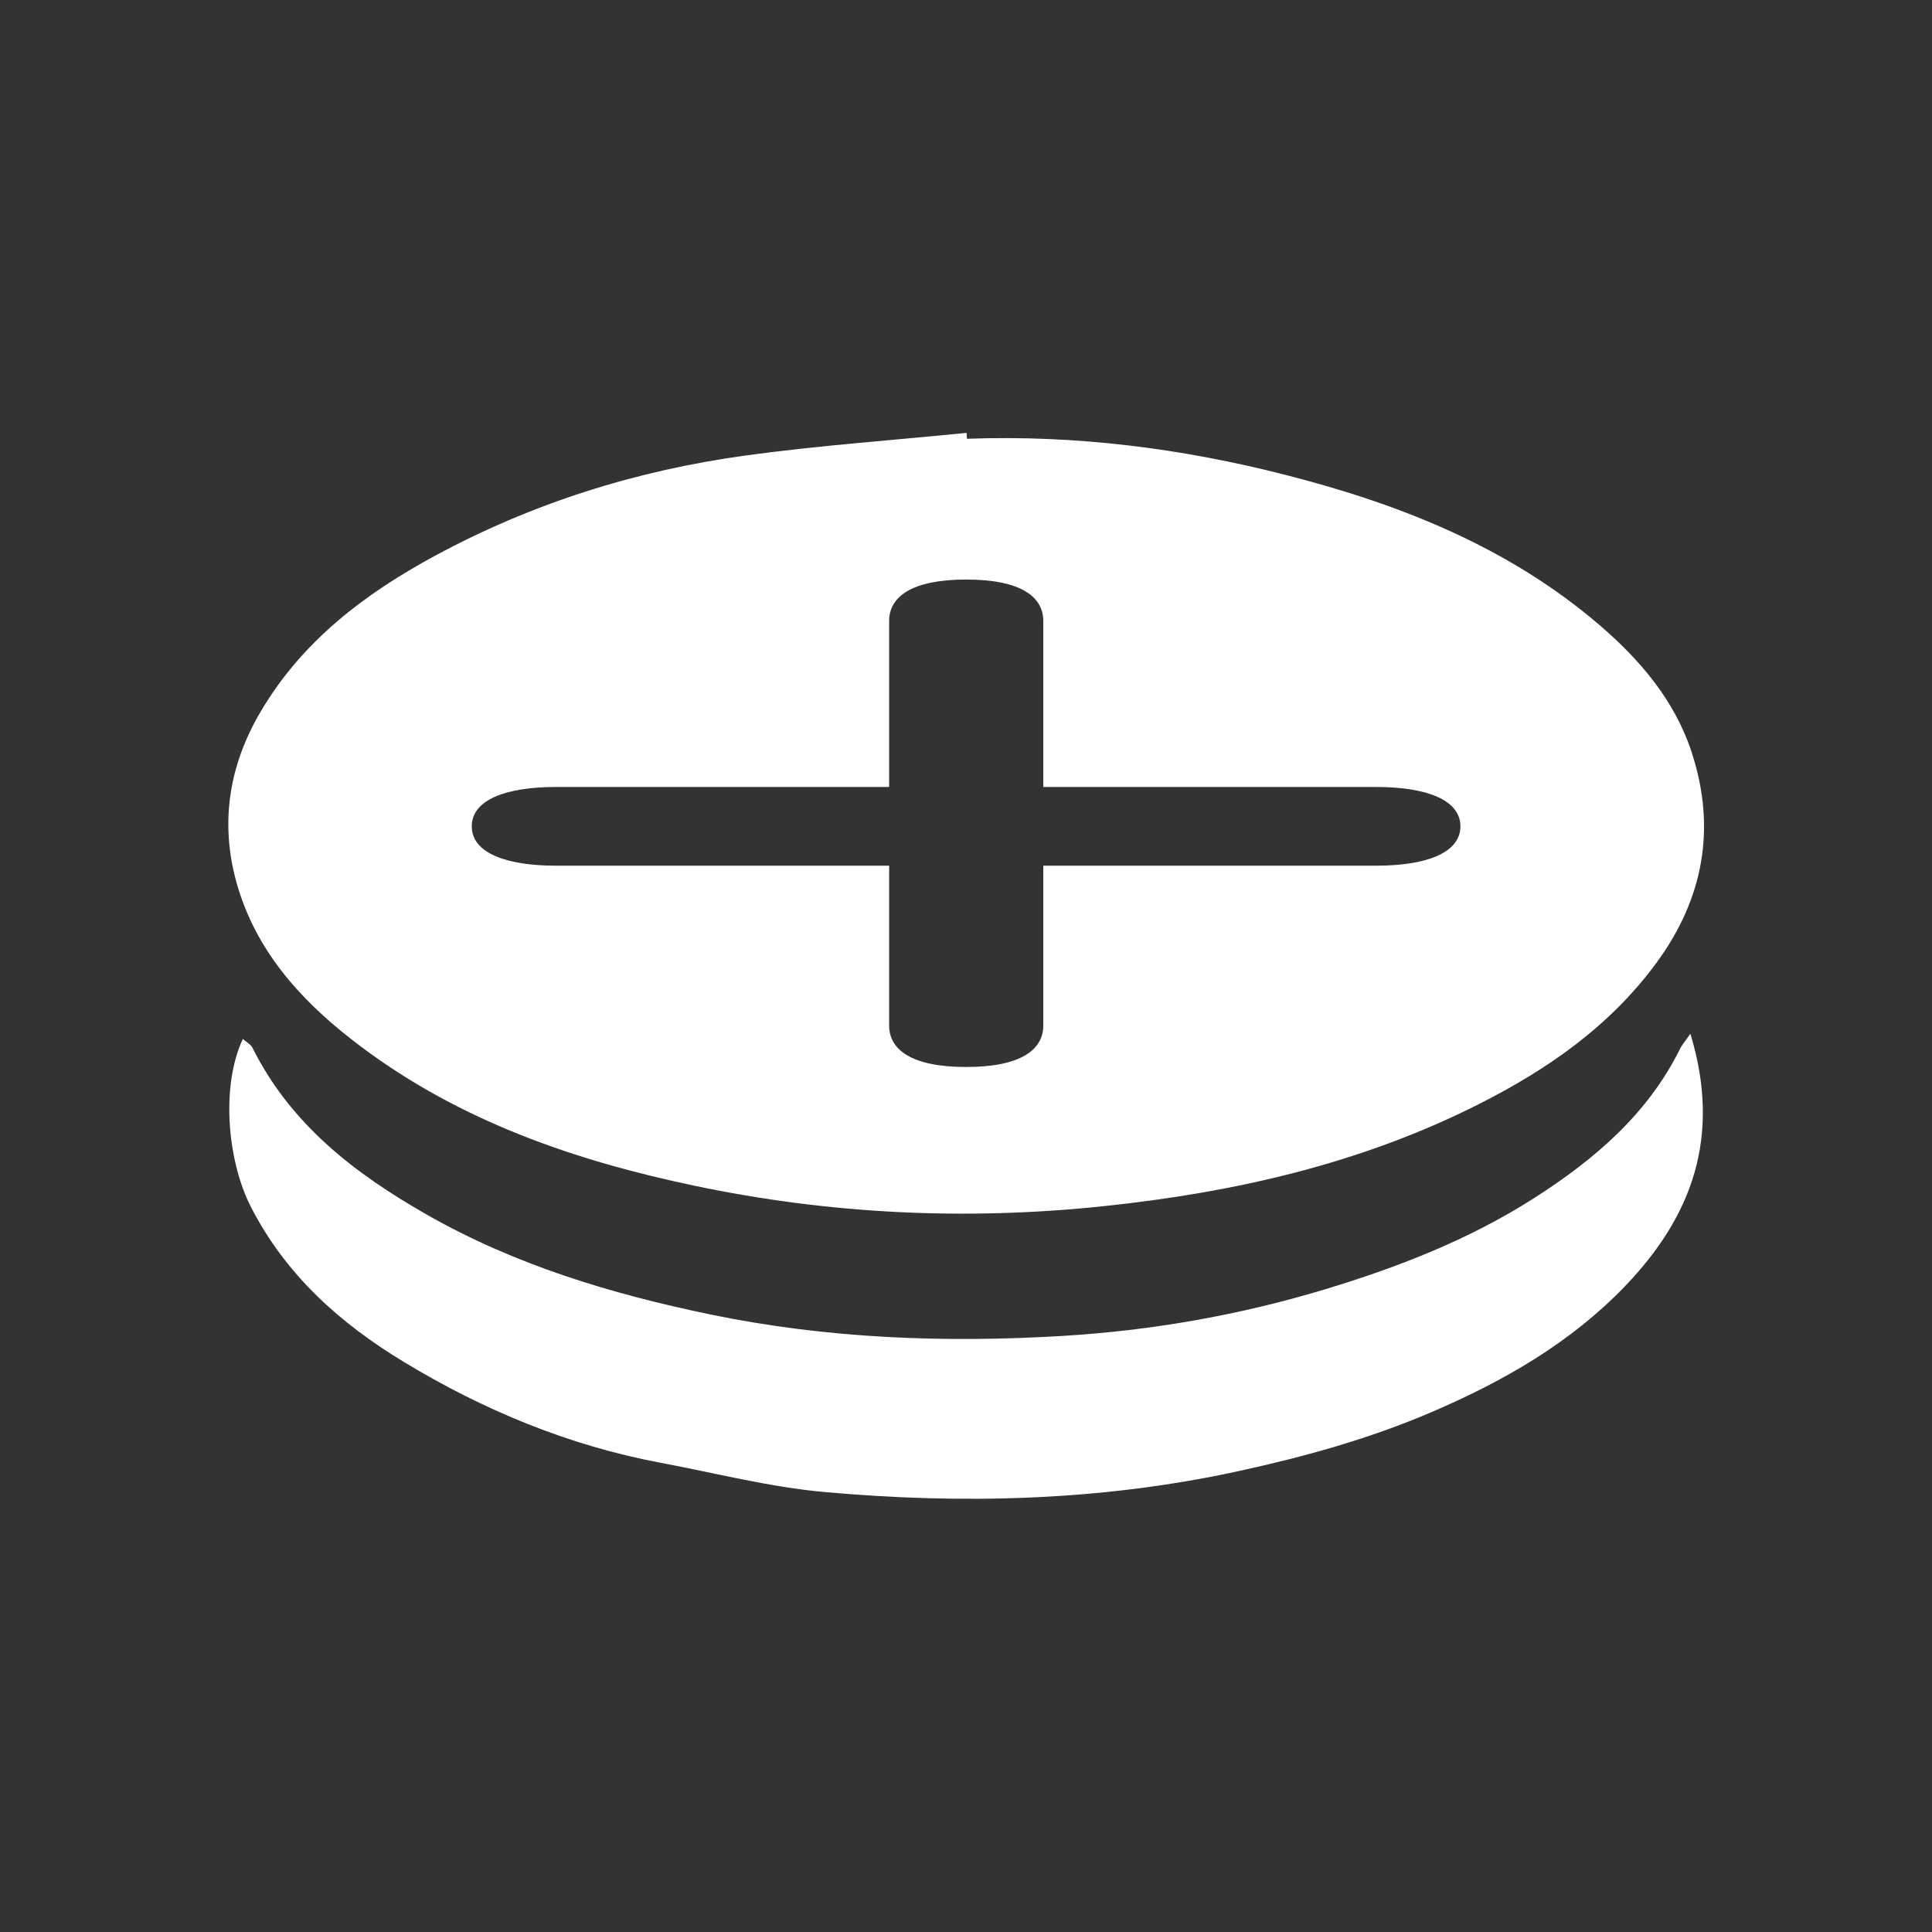 <?xml version="1.0" encoding="UTF-8" standalone="no"?>
<svg
   xmlns:dc="http://purl.org/dc/elements/1.1/"
   xmlns:cc="http://creativecommons.org/ns#"
   xmlns:rdf="http://www.w3.org/1999/02/22-rdf-syntax-ns#"
   xmlns:svg="http://www.w3.org/2000/svg"
   xmlns="http://www.w3.org/2000/svg"
   xmlns:sodipodi="http://sodipodi.sourceforge.net/DTD/sodipodi-0.dtd"
   xmlns:inkscape="http://www.inkscape.org/namespaces/inkscape"
   version="1.1"
   width="55"
   height="55"
   viewBox="0 0 55 55"
   id="svg2"
   xml:space="preserve"
   inkscape:version="0.48.4 r9939"
   sodipodi:docname="row-insert-credit.svg"><rect x="0" y="0" width="55" height="55" fill="#333333" stroke="none"/><defs
     id="defs3074" /><sodipodi:namedview
     pagecolor="#ffffff"
     bordercolor="#666666"
     borderopacity="1"
     objecttolerance="10"
     gridtolerance="10"
     guidetolerance="10"
     inkscape:pageopacity="0"
     inkscape:pageshadow="2"
     inkscape:window-width="1600"
     inkscape:window-height="834"
     id="namedview3072"
     showgrid="false"
     inkscape:zoom="11.545455"
     inkscape:cx="16.5"
     inkscape:cy="27.5"
     inkscape:window-x="0"
     inkscape:window-y="27"
     inkscape:window-maximized="1"
     inkscape:current-layer="svg2" /><g
     transform="matrix(1.097,0,0,1.12,5.566,12.324)"
     id="g3140"><path
       style="fill:#ffffff;fill-rule:evenodd"
       inkscape:connector-curvature="0"
       clip-rule="evenodd"
       d="m 38.793,15.272 c 0.816,2.631 0.03,4.654 -1.694,6.414 -1.42,1.447 -3.151,2.414 -4.999,3.193 -1.639,0.691 -3.342,1.151 -5.084,1.521 -3.542,0.749 -7.108,0.835 -10.687,0.521 -1.431,-0.125 -2.841,-0.484 -4.26,-0.744 C 9.687,25.739 7.475,24.841 5.403,23.612 3.758,22.636 2.345,21.409 1.436,19.671 c -0.6,-1.147 -0.79,-3.046 -0.208,-4.267 0.09,0.08 0.204,0.135 0.25,0.225 0.998,1.957 2.664,3.201 4.519,4.238 2.306,1.288 4.802,2.02 7.377,2.543 3.023,0.611 6.078,0.723 9.136,0.542 2.289,-0.136 4.554,-0.521 6.77,-1.175 1.919,-0.566 3.771,-1.27 5.471,-2.336 1.549,-0.973 2.93,-2.117 3.776,-3.791 0.049,-0.099 0.128,-0.184 0.266,-0.378 z"
       id="path3142" /><path
       style="fill:#ffffff;fill-rule:evenodd"
       inkscape:connector-curvature="0"
       clip-rule="evenodd"
       d="M 38.834,8.141 C 38.395,6.806 37.48,5.759 36.418,4.87 34.055,2.892 31.252,1.812 28.313,1.074 25.597,0.39 22.83,0.048 20.02,0.149 20.016,0.098 20.012,0.049 20.008,-0.001 18.094,0.187 16.173,0.319 14.269,0.575 11.443,0.955 8.738,1.786 6.213,3.124 4.385,4.093 2.747,5.302 1.662,7.132 0.788,8.609 0.614,10.175 1.173,11.773 c 0.573,1.633 1.753,2.822 3.123,3.828 2.588,1.9 5.558,2.898 8.656,3.535 3.501,0.721 7.037,0.887 10.601,0.52 3.399,-0.35 6.691,-1.078 9.768,-2.604 1.768,-0.876 3.381,-1.97 4.59,-3.581 1.22,-1.626 1.556,-3.413 0.923,-5.33 z M 30.645,11 H 22 v 4.064 c 0,0.611 -0.58,1.053 -2,1.053 -1.42,0 -2,-0.441 -2,-1.053 V 11 H 9.349 c -1.268,0 -2.18,-0.314 -2.18,-1 0,-0.686 0.913,-1 2.18,-1 H 18 V 4.78 c 0,-0.612 0.58,-1.053 2,-1.053 1.42,0 2,0.44 2,1.053 V 9 h 8.645 c 1.267,0 2.18,0.314 2.18,1 0,0.686 -0.914,1 -2.18,1 z"
       id="path3144" /></g></svg>